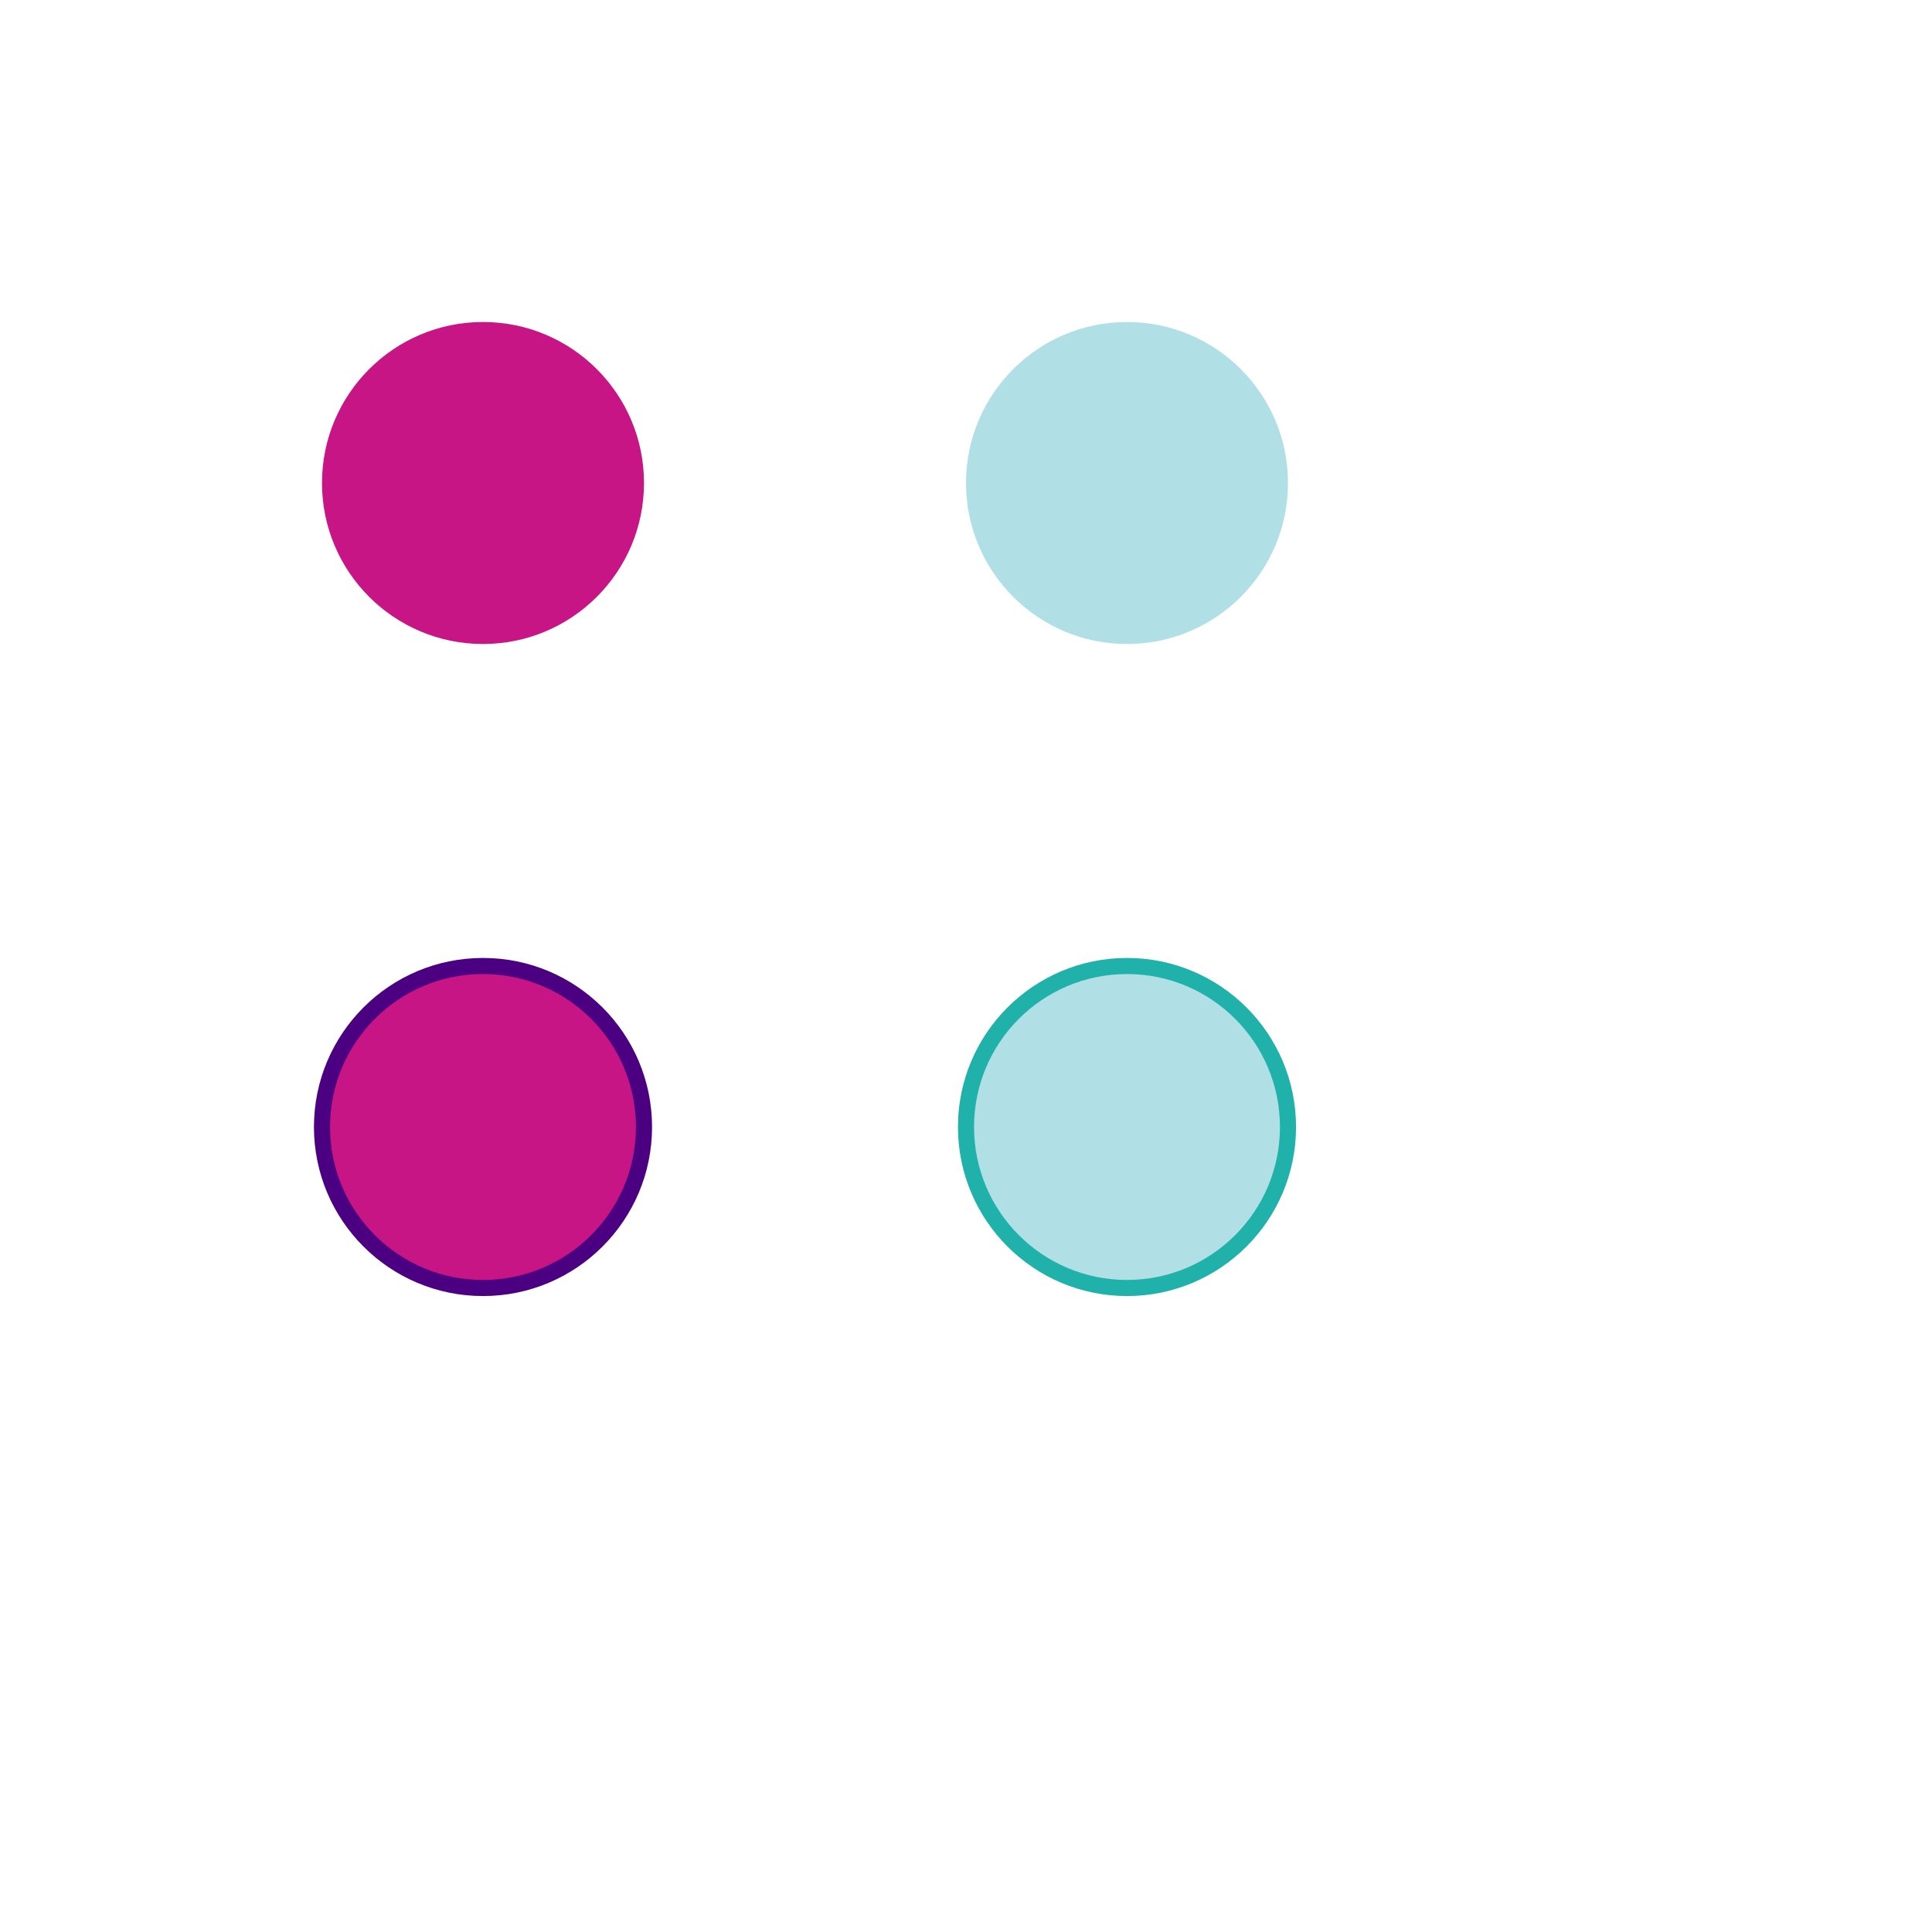 <svg xmlns="http://www.w3.org/2000/svg" 
    width="600" height="600" 
    style="border: 1px solid black;">
  <circle cx="150" cy="150" r="50" fill="MediumVioletRed"/>
  <circle cx="350" cy="150" r="50" fill="#B0E0E6"/>
  <circle cx="150" cy="350" r="50" fill="MediumVioletRed" stroke="#4B0082" stroke-width="5"/>
  <circle cx="350" cy="350" r="50" fill="#B0E0E6" stroke="LightSeaGreen" stroke-width="5"/>
</svg>
